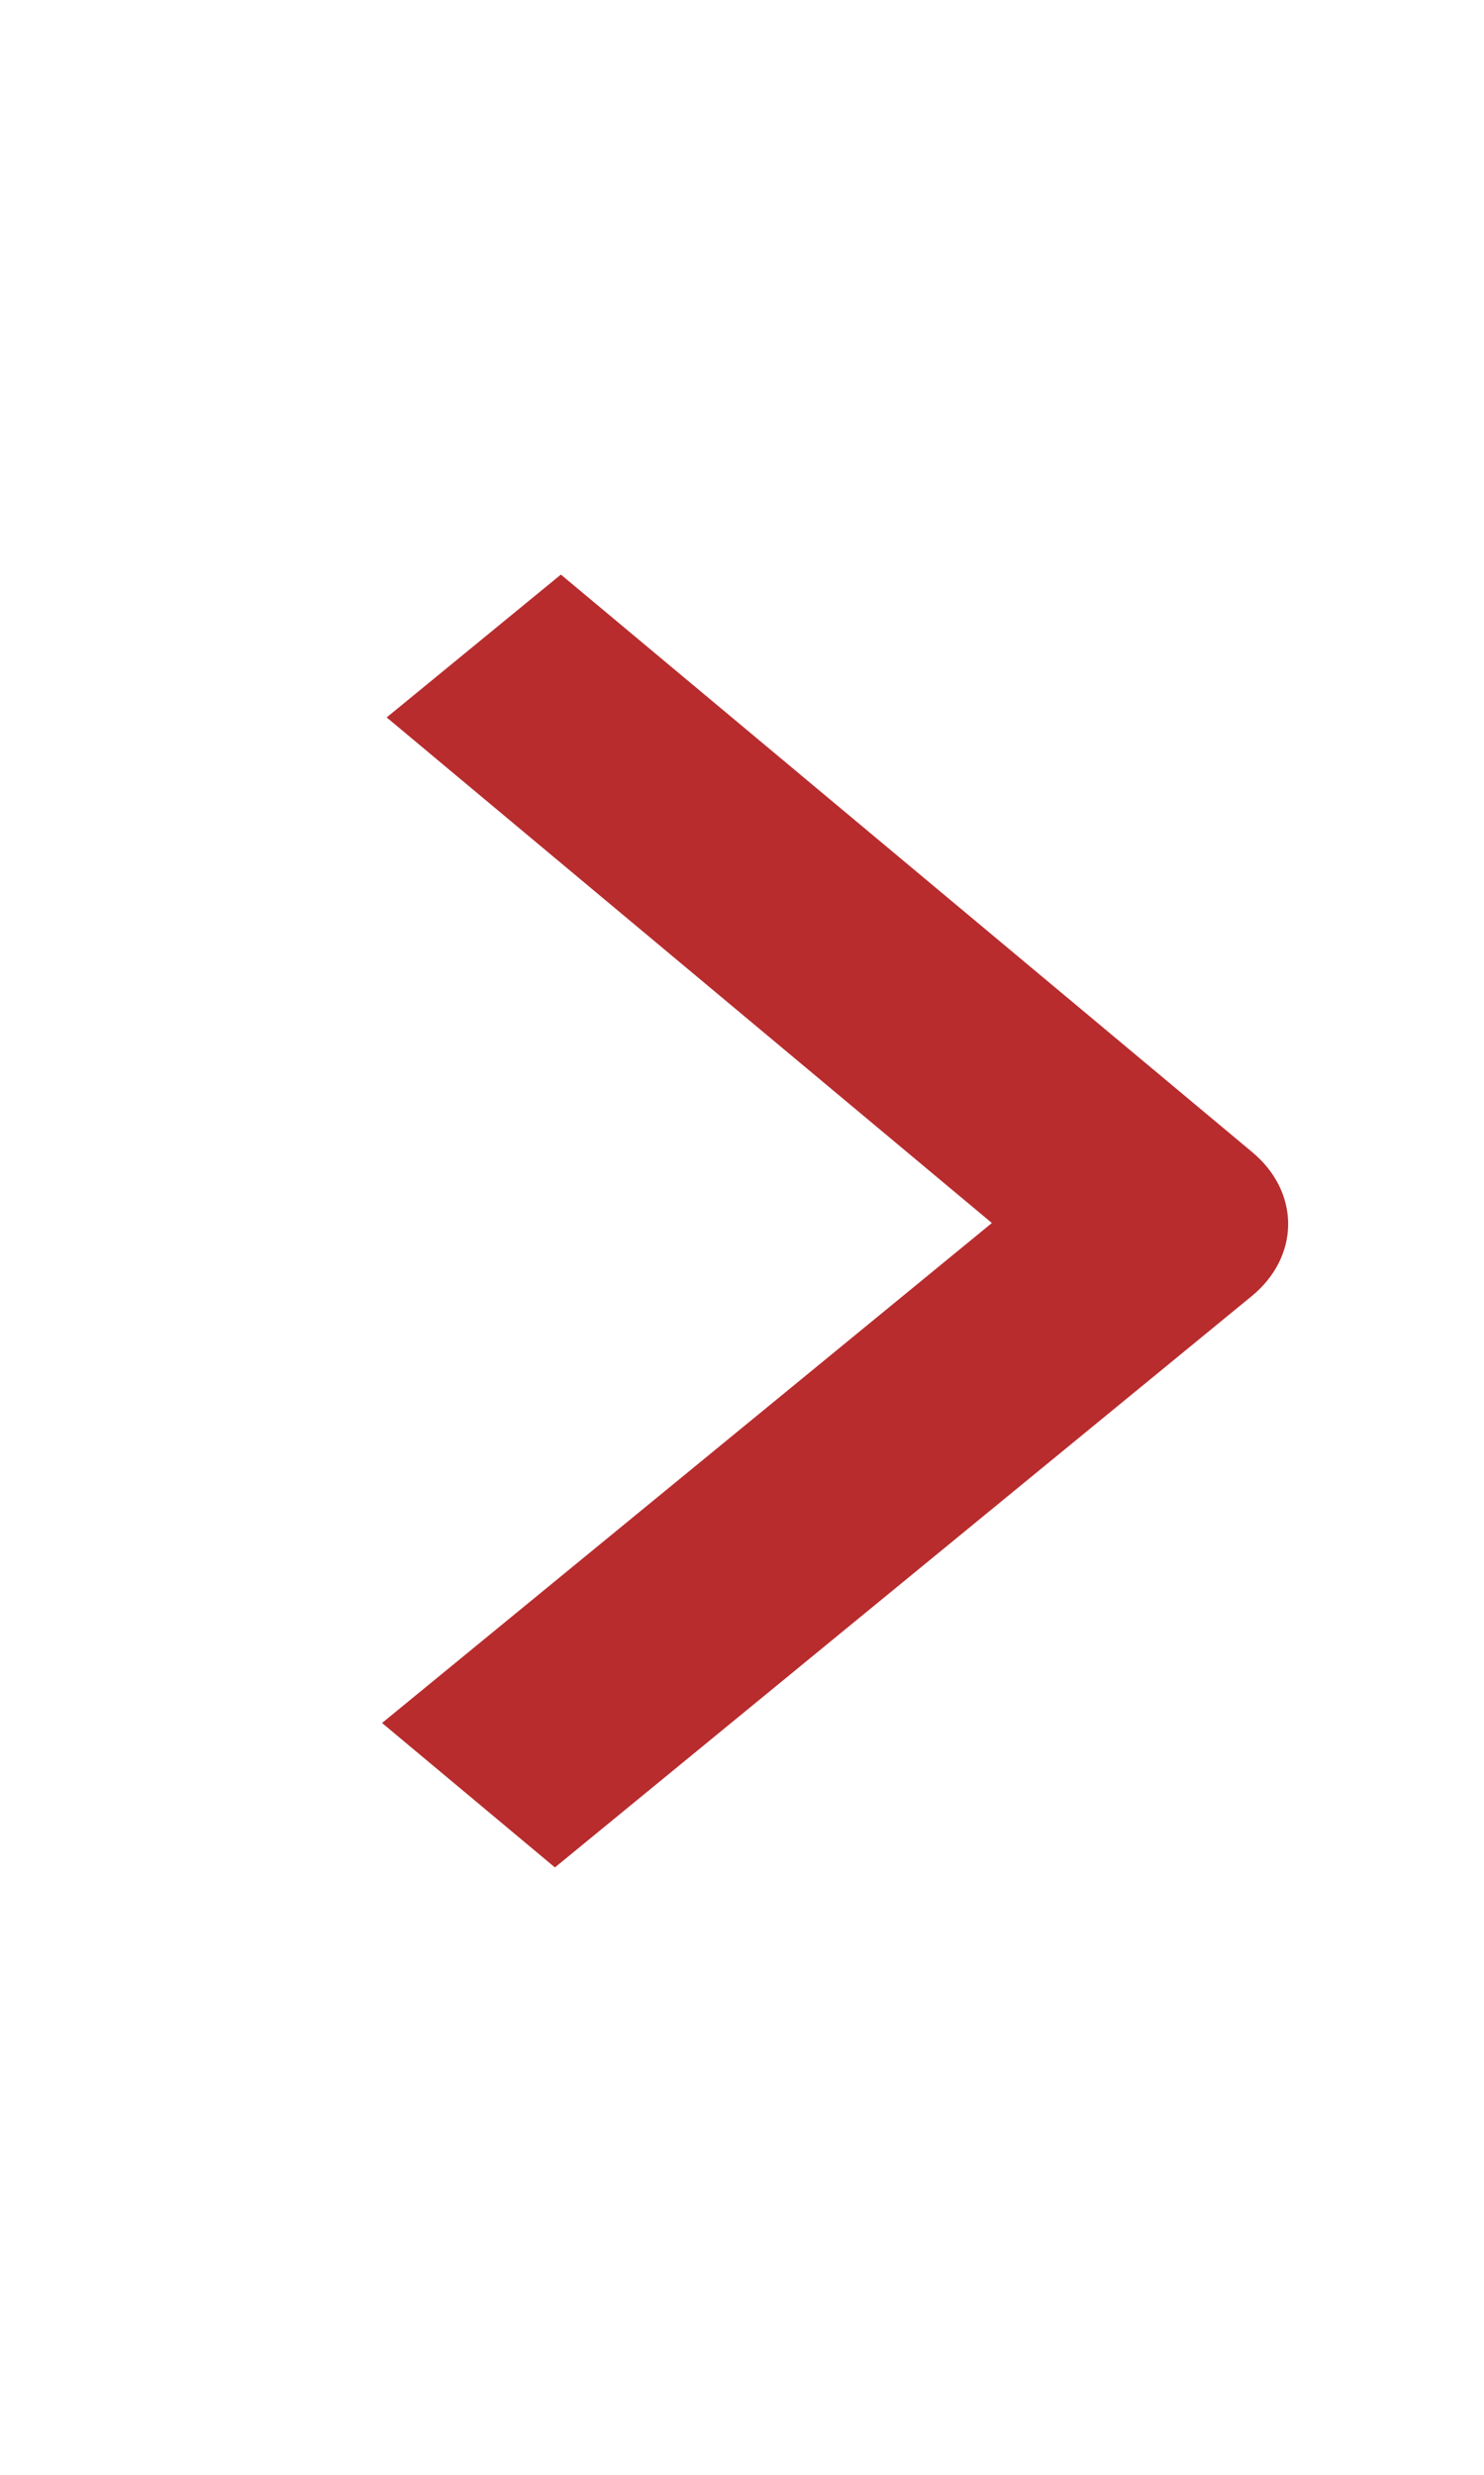 <svg width="45" height="75" viewBox="0 0 45 75" fill="none" xmlns="http://www.w3.org/2000/svg">
<path fill-rule="evenodd" clip-rule="evenodd" d="M37.981 34.924L17.008 17.413L11.725 21.742L30.077 37.064L11.585 52.216L16.827 56.593L37.961 39.276C38.661 38.702 39.057 37.921 39.061 37.105C39.065 36.289 38.676 35.504 37.981 34.924Z" fill="#AB0508" fill-opacity="0.84"/>
</svg>
